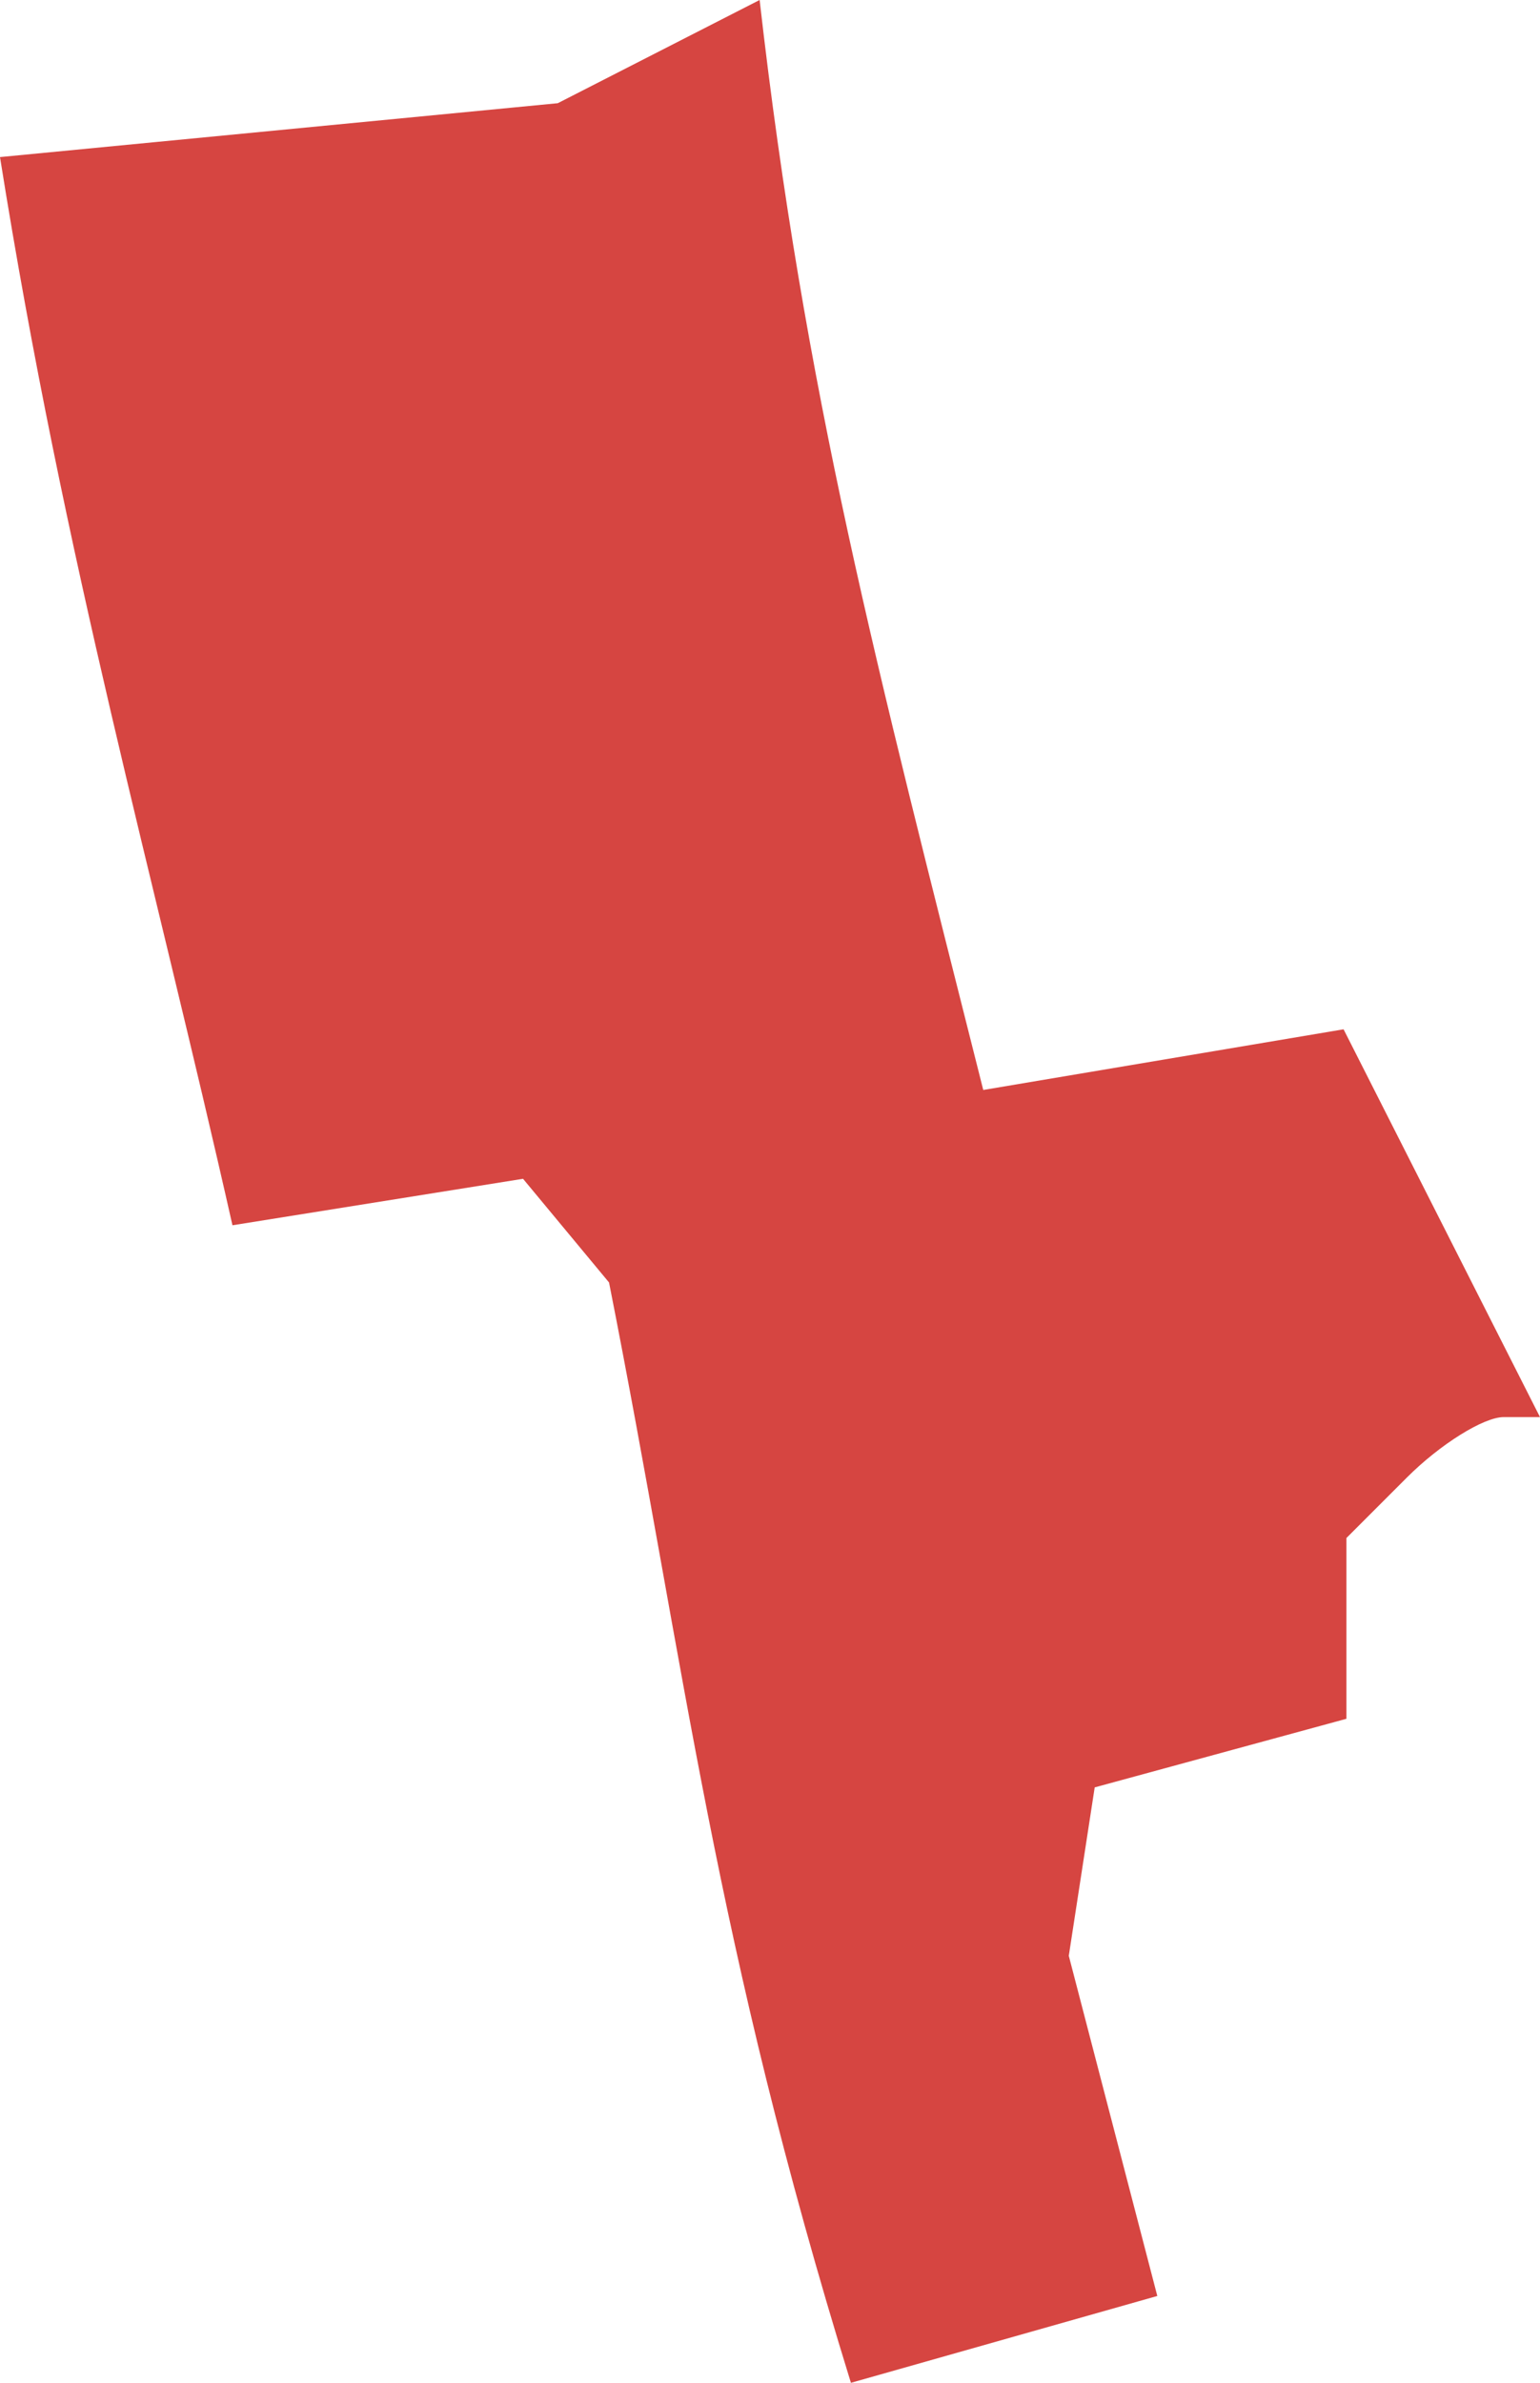<?xml version="1.0" encoding="UTF-8" standalone="no"?>
<svg
   xmlns:dc="http://purl.org/dc/elements/1.1/"
   xmlns:cc="http://creativecommons.org/ns#"
   xmlns:rdf="http://www.w3.org/1999/02/22-rdf-syntax-ns#"
   xmlns:svg="http://www.w3.org/2000/svg"
   xmlns="http://www.w3.org/2000/svg"
   xmlns:sodipodi="http://sodipodi.sourceforge.net/DTD/sodipodi-0.dtd"
   xmlns:inkscape="http://www.inkscape.org/namespaces/inkscape"
   version="1.0"
   width="22.704"
   height="35.116"
   id="svg2"
   sodipodi:docname="MI_11.svg"
   inkscape:version="0.92.2 5c3e80d, 2017-08-06">
  <defs
     id="defs22" />
  <sodipodi:namedview
     pagecolor="#ffffff"
     bordercolor="#666666"
     borderopacity="1"
     objecttolerance="10"
     gridtolerance="10"
     guidetolerance="10"
     inkscape:pageopacity="0"
     inkscape:pageshadow="2"
     inkscape:window-width="640"
     inkscape:window-height="480"
     id="namedview20"
     showgrid="false"
     inkscape:zoom="0.12542268"
     inkscape:cx="-603.75485"
     inkscape:cy="-297.85484"
     inkscape:window-x="0"
     inkscape:window-y="0"
     inkscape:window-maximized="0"
     inkscape:current-layer="svg2" />
  <path
     d="M 12.545,35.116 C 10.522,28.569 10.124,24.7 8.979,18.9 L 7.711,17.372 3.427,18.057 C 2.264,12.894 0.955,8.313 0,2.315 L 8.223,1.521 11.199,0 c 0.66,5.793 1.715,9.787 3.297,16.063 l 5.312,-0.894 2.896,5.715 h -0.536 c -0.295,0 -0.937,0.401 -1.427,0.891 l -0.891,0.891 v 2.664 l -3.711,1.011 -0.382,2.482 1.305,5.013 z"
     style="fill:#D64541;fill-opacity:1"
     id="MI_11"
     inkscape:connector-curvature="0" />
</svg>
